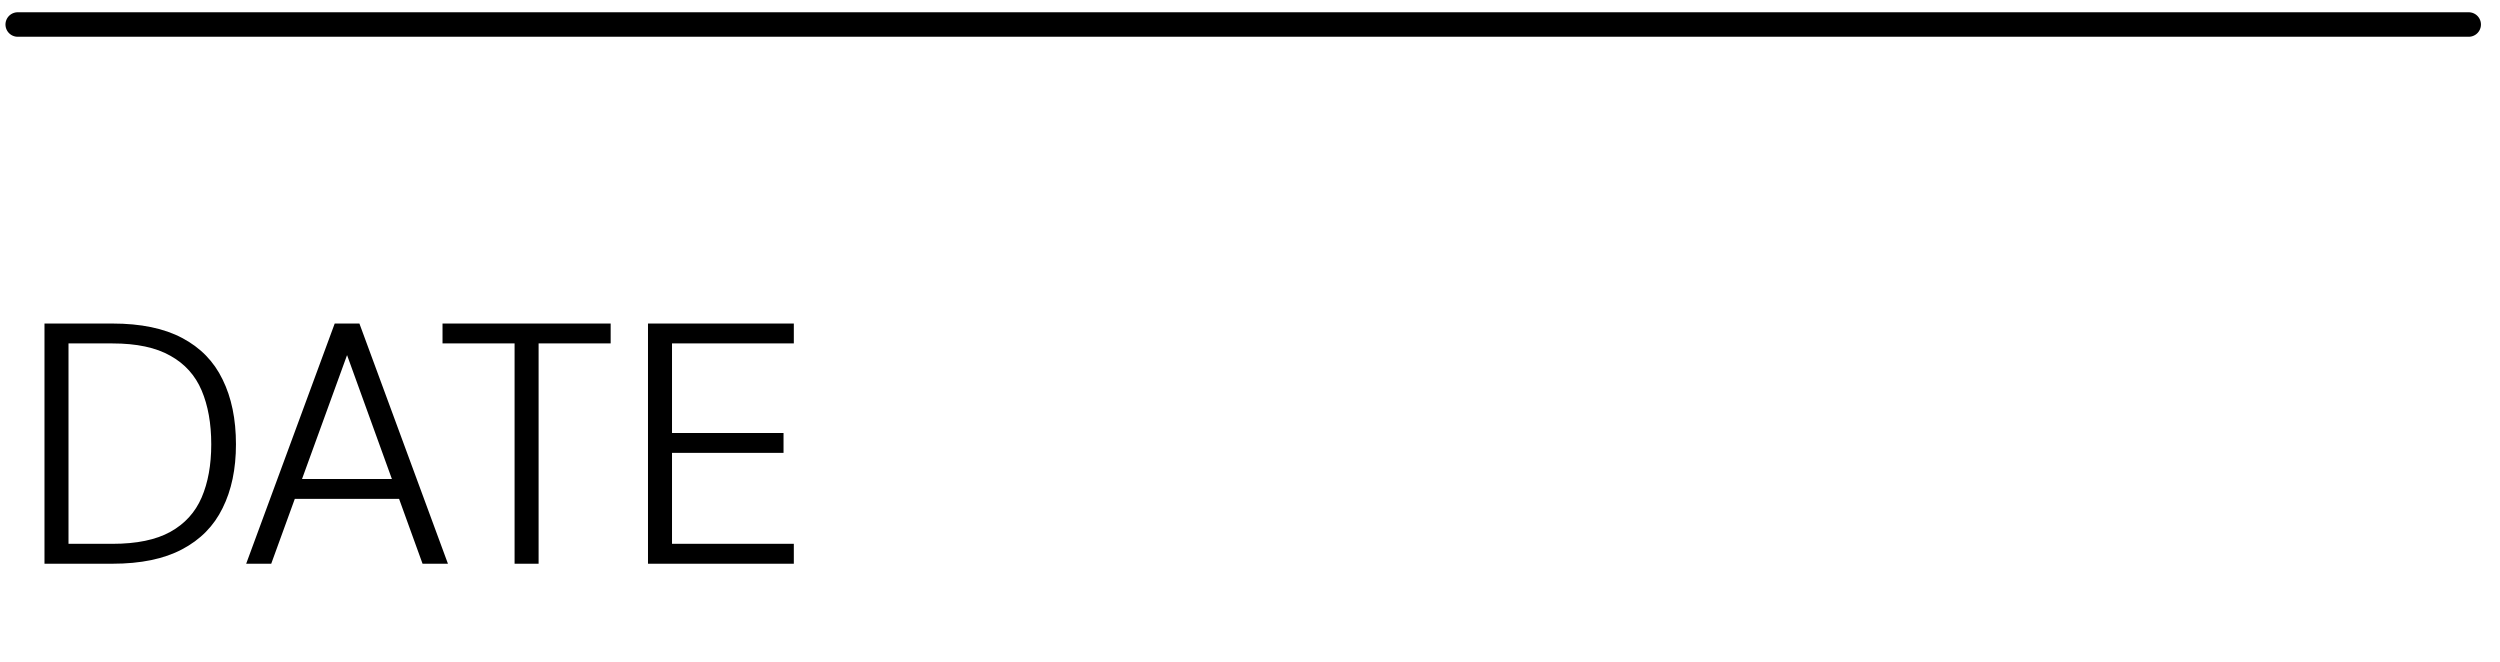 <svg width="102" height="27" viewBox="0 0 102 27" fill="none" xmlns="http://www.w3.org/2000/svg">
<path d="M0.723 1H100.723" stroke="black" stroke-linecap="round" stroke-linejoin="round"/>
<path d="M1.815 23V13.2H4.587C5.744 13.2 6.691 13.396 7.429 13.788C8.175 14.18 8.726 14.745 9.081 15.482C9.445 16.219 9.627 17.101 9.627 18.128C9.627 19.136 9.445 20.004 9.081 20.732C8.726 21.46 8.175 22.02 7.429 22.412C6.691 22.804 5.744 23 4.587 23H1.815ZM2.795 22.188H4.587C5.576 22.188 6.365 22.025 6.953 21.698C7.541 21.371 7.965 20.905 8.227 20.298C8.488 19.691 8.619 18.968 8.619 18.128C8.619 17.279 8.488 16.546 8.227 15.93C7.965 15.314 7.541 14.843 6.953 14.516C6.365 14.18 5.576 14.012 4.587 14.012H2.795V22.188ZM10.044 23L13.656 13.2H14.664L18.276 23H17.24L14.16 14.488L11.066 23H10.044ZM11.696 20.354L11.99 19.542H16.316L16.61 20.354H11.696ZM20.995 23V14.012H18.055V13.2H24.915V14.012H21.975V23H20.995ZM26.438 23V13.2H32.388V14.012H27.418V17.666H31.968V18.478H27.418V22.188H32.388V23H26.438Z" fill="black"/>
</svg>
